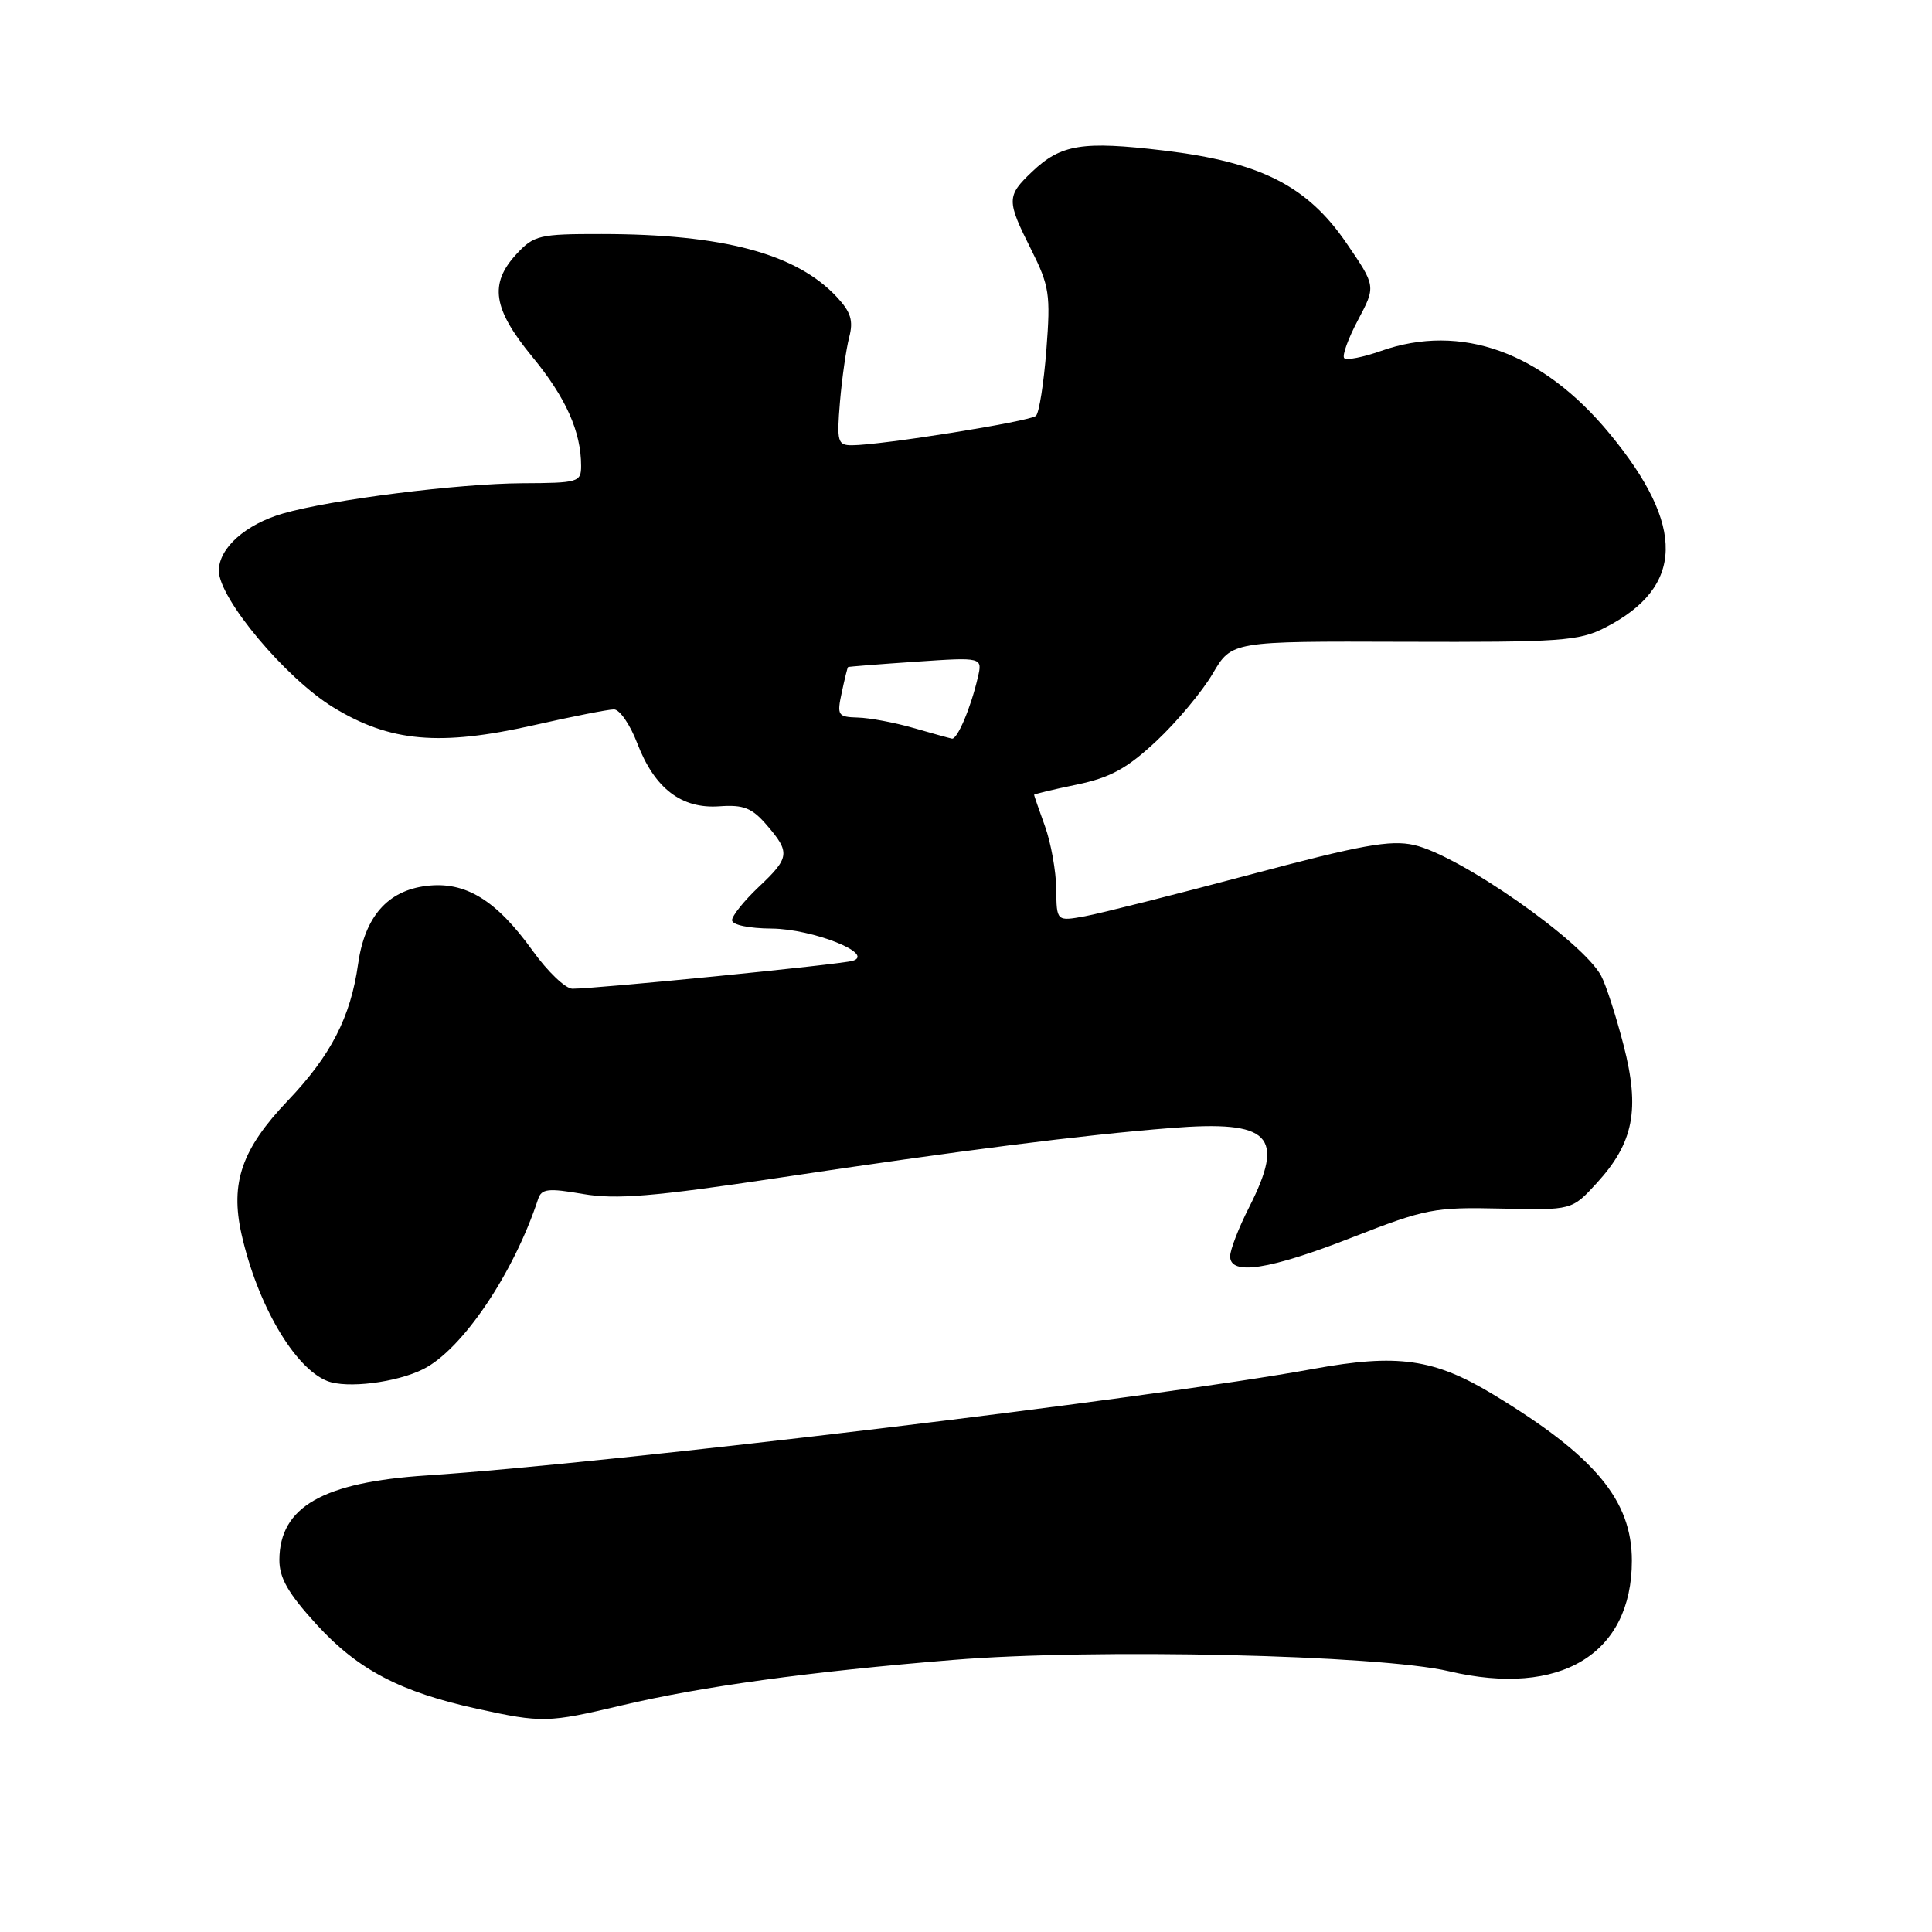 <?xml version="1.0" encoding="UTF-8" standalone="no"?>
<!DOCTYPE svg PUBLIC "-//W3C//DTD SVG 1.1//EN" "http://www.w3.org/Graphics/SVG/1.1/DTD/svg11.dtd" >
<svg xmlns="http://www.w3.org/2000/svg" xmlns:xlink="http://www.w3.org/1999/xlink" version="1.1" viewBox="0 0 256 256">
 <g >
 <path fill="currentColor"
d=" M 82.29 225.99 C 92.91 223.47 107.33 221.49 126.28 219.95 C 145.10 218.41 182.77 219.28 192.00 221.45 C 206.74 224.92 216.23 219.18 216.23 206.80 C 216.23 198.80 211.36 192.95 197.90 184.80 C 190.03 180.03 185.21 179.34 174.00 181.39 C 152.81 185.27 80.99 193.89 56.56 195.50 C 42.78 196.40 37.07 199.66 37.02 206.67 C 37.01 209.09 38.17 211.12 41.98 215.29 C 47.43 221.25 53.05 224.20 63.26 226.43 C 71.79 228.30 72.66 228.28 82.29 225.99 Z  M 56.10 181.41 C 61.26 178.81 68.05 168.76 71.30 158.89 C 71.75 157.51 72.62 157.41 77.25 158.21 C 81.64 158.96 86.54 158.56 103.08 156.08 C 127.45 152.42 143.43 150.39 155.12 149.47 C 168.36 148.42 170.35 150.44 165.50 160.00 C 164.12 162.71 163.00 165.62 163.00 166.47 C 163.00 169.06 168.19 168.26 179.18 163.96 C 188.90 160.16 190.04 159.94 198.89 160.14 C 208.29 160.36 208.29 160.36 211.58 156.76 C 216.47 151.42 217.33 147.02 215.13 138.48 C 214.13 134.62 212.80 130.49 212.16 129.30 C 209.72 124.74 193.40 113.33 187.37 111.97 C 184.24 111.26 180.38 111.96 165.53 115.92 C 155.62 118.56 145.81 121.03 143.75 121.41 C 140.00 122.09 140.00 122.09 139.96 117.80 C 139.93 115.43 139.26 111.70 138.47 109.50 C 137.68 107.30 137.02 105.42 137.02 105.32 C 137.01 105.22 139.54 104.61 142.65 103.97 C 147.15 103.03 149.31 101.85 153.24 98.18 C 155.95 95.64 159.30 91.63 160.69 89.26 C 163.21 84.96 163.21 84.96 186.03 85.04 C 206.78 85.11 209.20 84.94 212.67 83.17 C 223.19 77.80 223.39 69.71 213.29 57.47 C 204.37 46.65 193.60 42.76 182.97 46.51 C 180.61 47.34 178.43 47.77 178.12 47.46 C 177.81 47.15 178.63 44.88 179.94 42.41 C 182.32 37.92 182.32 37.92 178.41 32.21 C 173.21 24.61 167.00 21.47 154.16 19.94 C 143.42 18.66 140.57 19.12 136.75 22.76 C 133.36 25.98 133.36 26.55 136.64 33.08 C 139.05 37.89 139.22 39.01 138.65 46.35 C 138.31 50.76 137.69 54.70 137.27 55.10 C 136.50 55.84 116.72 59.00 112.88 59.00 C 110.99 59.00 110.86 58.54 111.30 53.25 C 111.57 50.09 112.12 46.24 112.52 44.70 C 113.10 42.50 112.75 41.35 110.88 39.35 C 105.52 33.61 95.84 31.02 79.70 31.01 C 71.47 31.00 70.75 31.17 68.45 33.65 C 64.79 37.60 65.30 40.92 70.54 47.29 C 74.98 52.68 77.00 57.20 77.00 61.74 C 77.00 63.89 76.62 64.00 69.25 64.03 C 60.78 64.07 43.84 66.20 37.50 68.04 C 32.54 69.47 29.00 72.63 29.00 75.62 C 29.00 79.29 37.85 89.87 44.15 93.72 C 51.67 98.32 58.26 98.91 70.74 96.09 C 75.82 94.94 80.60 94.00 81.35 94.00 C 82.11 94.00 83.50 96.02 84.44 98.49 C 86.73 104.47 90.29 107.20 95.32 106.84 C 98.54 106.61 99.64 107.05 101.61 109.34 C 104.74 112.97 104.65 113.65 100.50 117.56 C 98.58 119.38 97.00 121.35 97.00 121.93 C 97.00 122.55 99.22 123.02 102.25 123.04 C 107.68 123.09 115.98 126.38 113.00 127.31 C 111.48 127.79 78.89 131.03 75.84 131.01 C 74.93 131.00 72.56 128.74 70.58 125.98 C 65.74 119.25 61.66 116.75 56.50 117.39 C 51.35 118.02 48.34 121.46 47.45 127.73 C 46.46 134.78 43.84 139.86 38.13 145.85 C 32.04 152.24 30.48 156.73 32.00 163.52 C 34.09 172.83 39.01 181.27 43.36 182.99 C 45.95 184.02 52.54 183.20 56.10 181.41 Z  M 121.00 96.45 C 118.53 95.74 115.23 95.12 113.67 95.08 C 111.01 95.00 110.88 94.80 111.54 91.75 C 111.92 89.96 112.29 88.45 112.37 88.39 C 112.44 88.33 116.48 88.01 121.35 87.68 C 130.20 87.08 130.20 87.08 129.56 89.79 C 128.62 93.84 126.84 98.02 126.13 97.87 C 125.78 97.80 123.47 97.16 121.00 96.45 Z "/>
</g>
</svg>